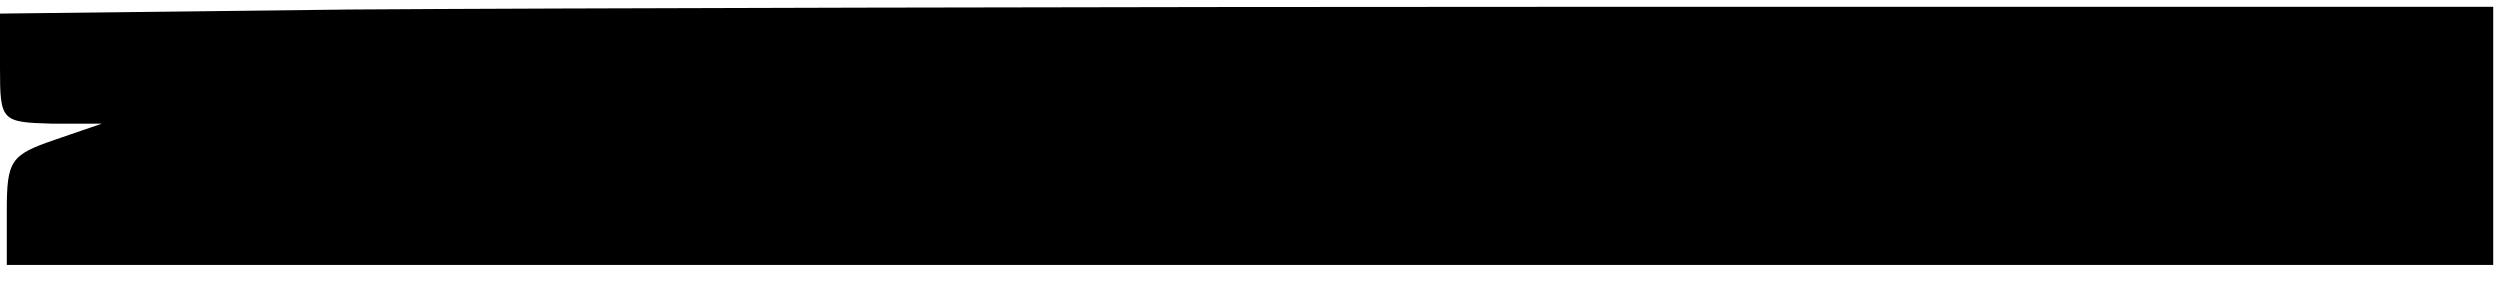 <?xml version="1.0" standalone="no"?>
<!DOCTYPE svg PUBLIC "-//W3C//DTD SVG 20010904//EN"
 "http://www.w3.org/TR/2001/REC-SVG-20010904/DTD/svg10.dtd">
<svg version="1.0" xmlns="http://www.w3.org/2000/svg"
 width="184pt" height="21pt" viewBox="0 0 184 21"
 preserveAspectRatio="xMidYMid meet">
<g transform="translate(0,21) scale(0.1,-0.1)"
fill="#000000" stroke="none">
<path d="M258 203 l-258 -3 0 -40 c0 -39 1 -40 38 -41 l37 0 -35 -12 c-32 -11
-35 -15 -35 -52 l0 -40 915 0 915 0 0 95 0 95 -660 0 c-363 0 -776 -1 -917 -2z"/>
</g>
</svg>
